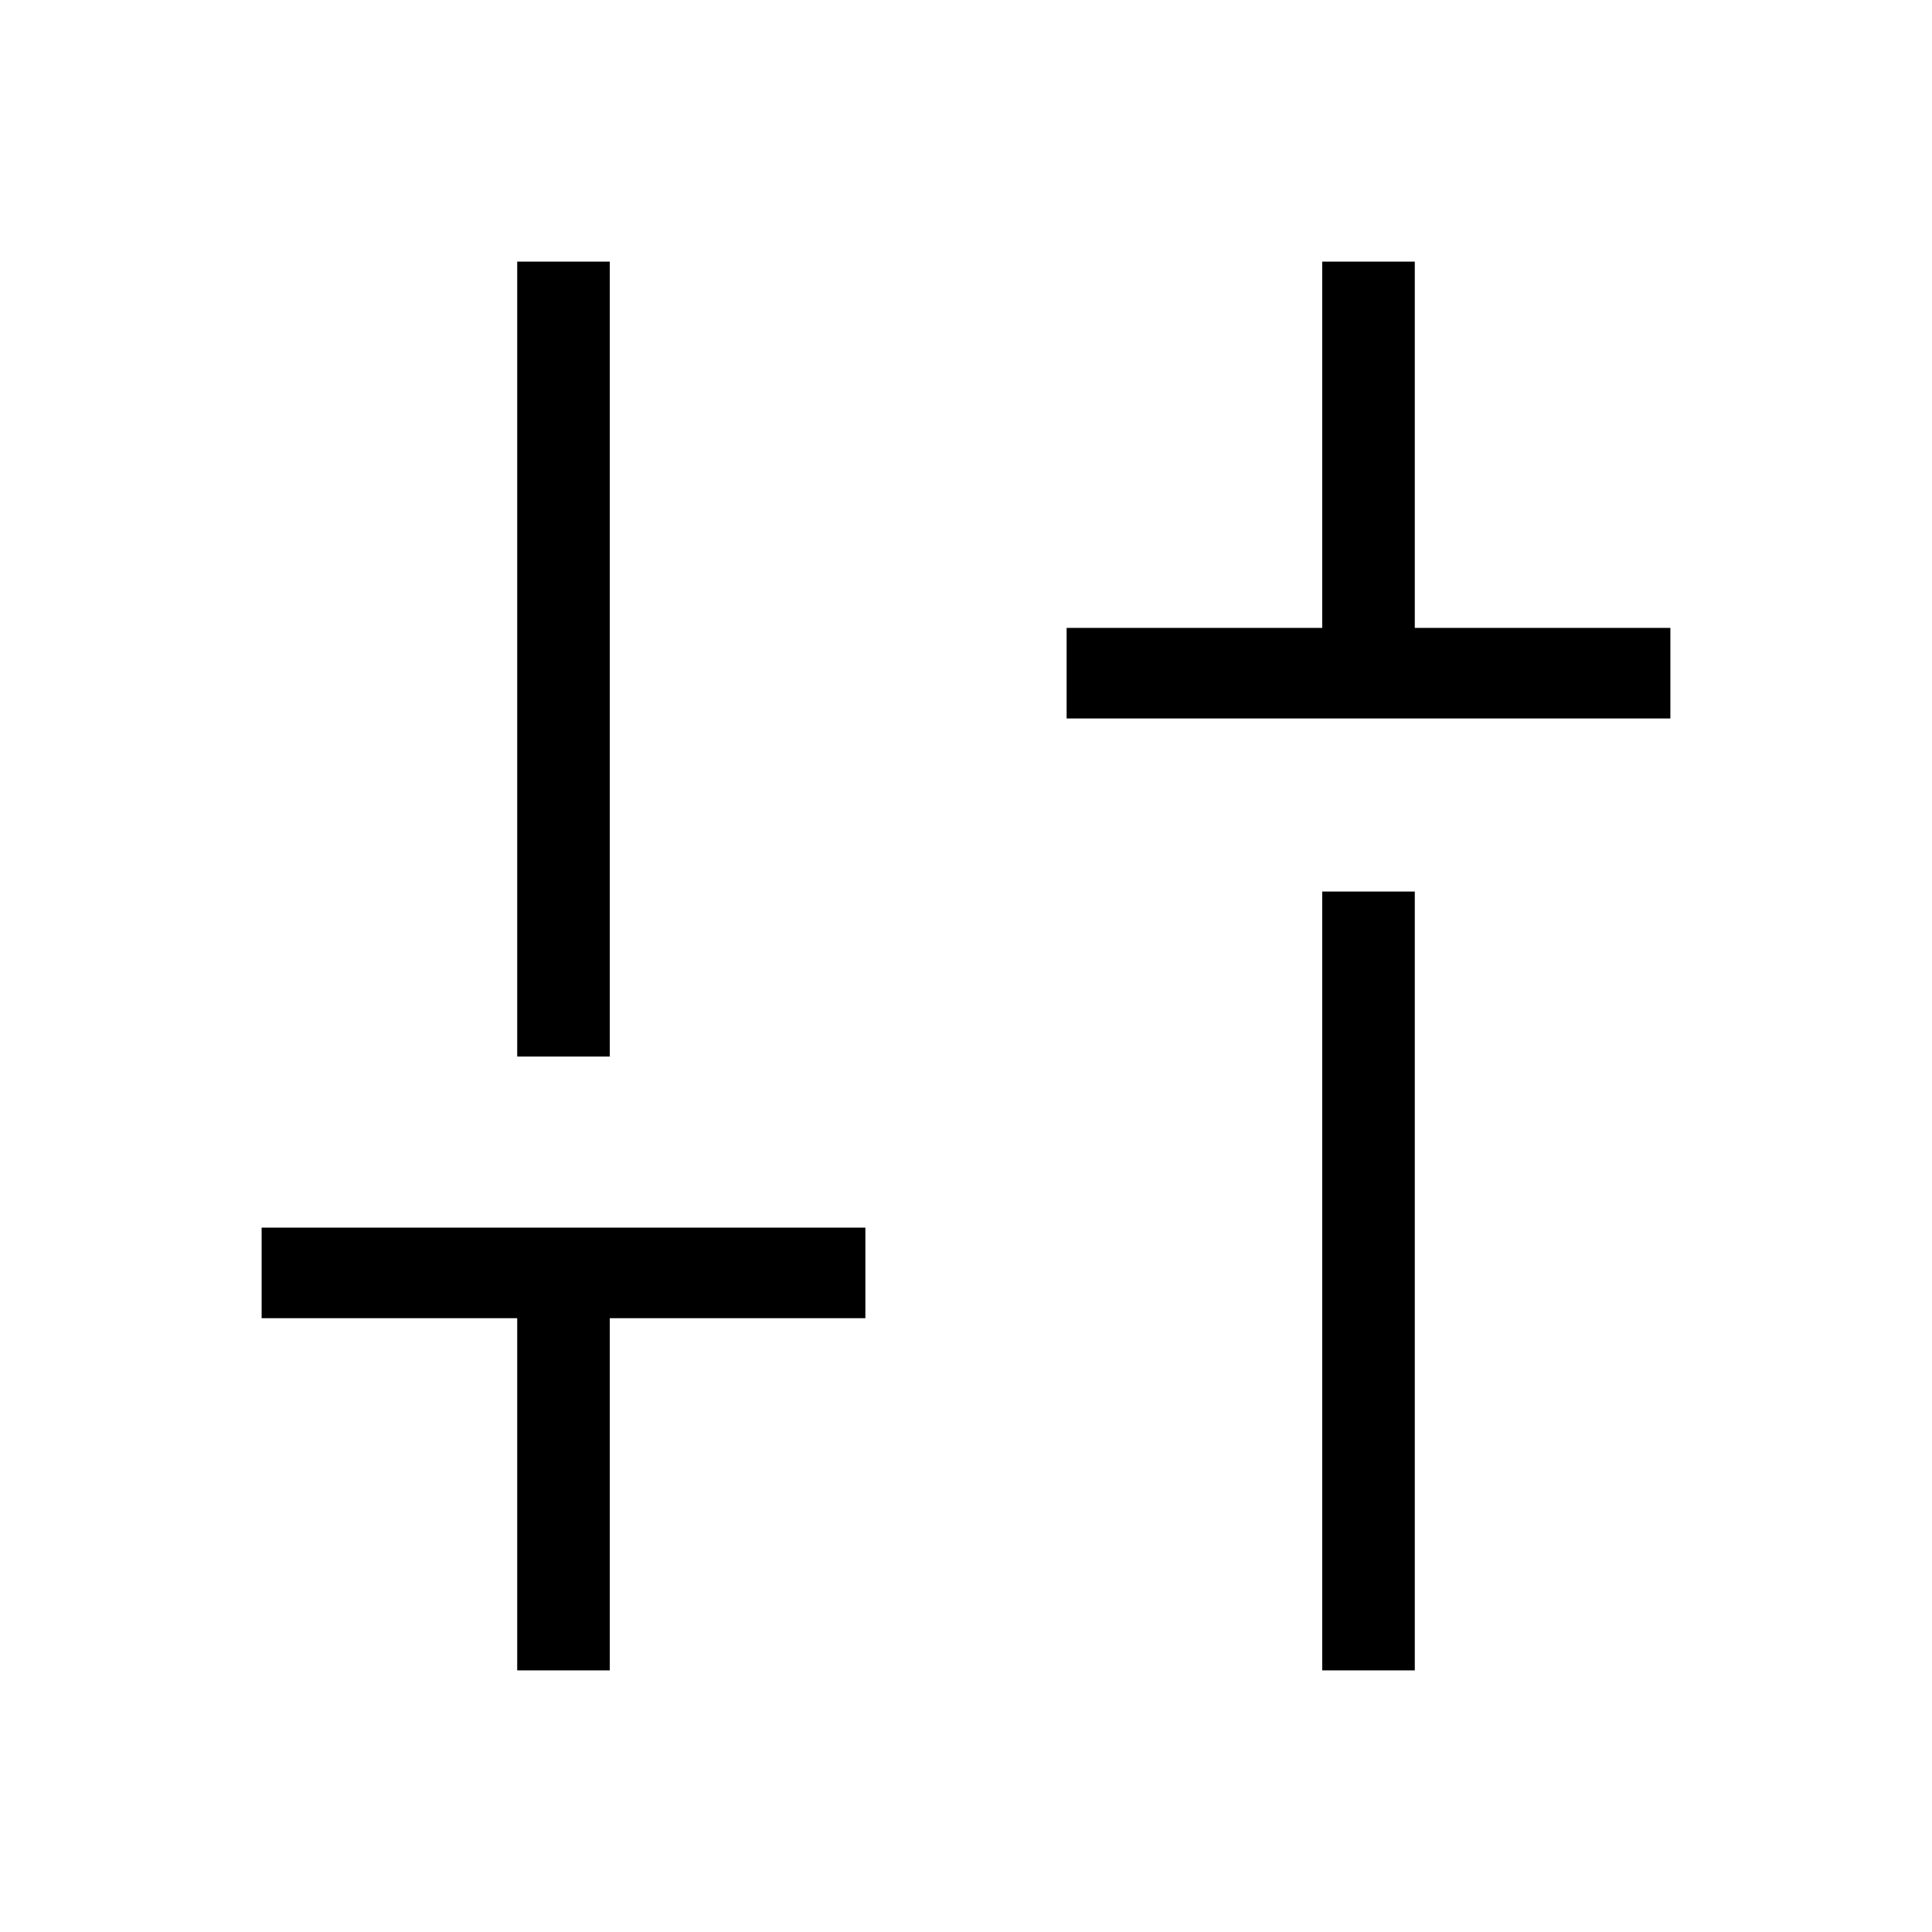 <svg xmlns="http://www.w3.org/2000/svg" height="48" width="48"><path d="M26.5 17.85V15.6H32.85V6.5H35.15V15.6H41.5V17.85ZM32.85 41.5V22.15H35.15V41.5ZM12.85 41.5V32.75H6.5V30.5H21.5V32.75H15.15V41.5ZM12.85 26.25V6.5H15.15V26.25Z"/></svg>